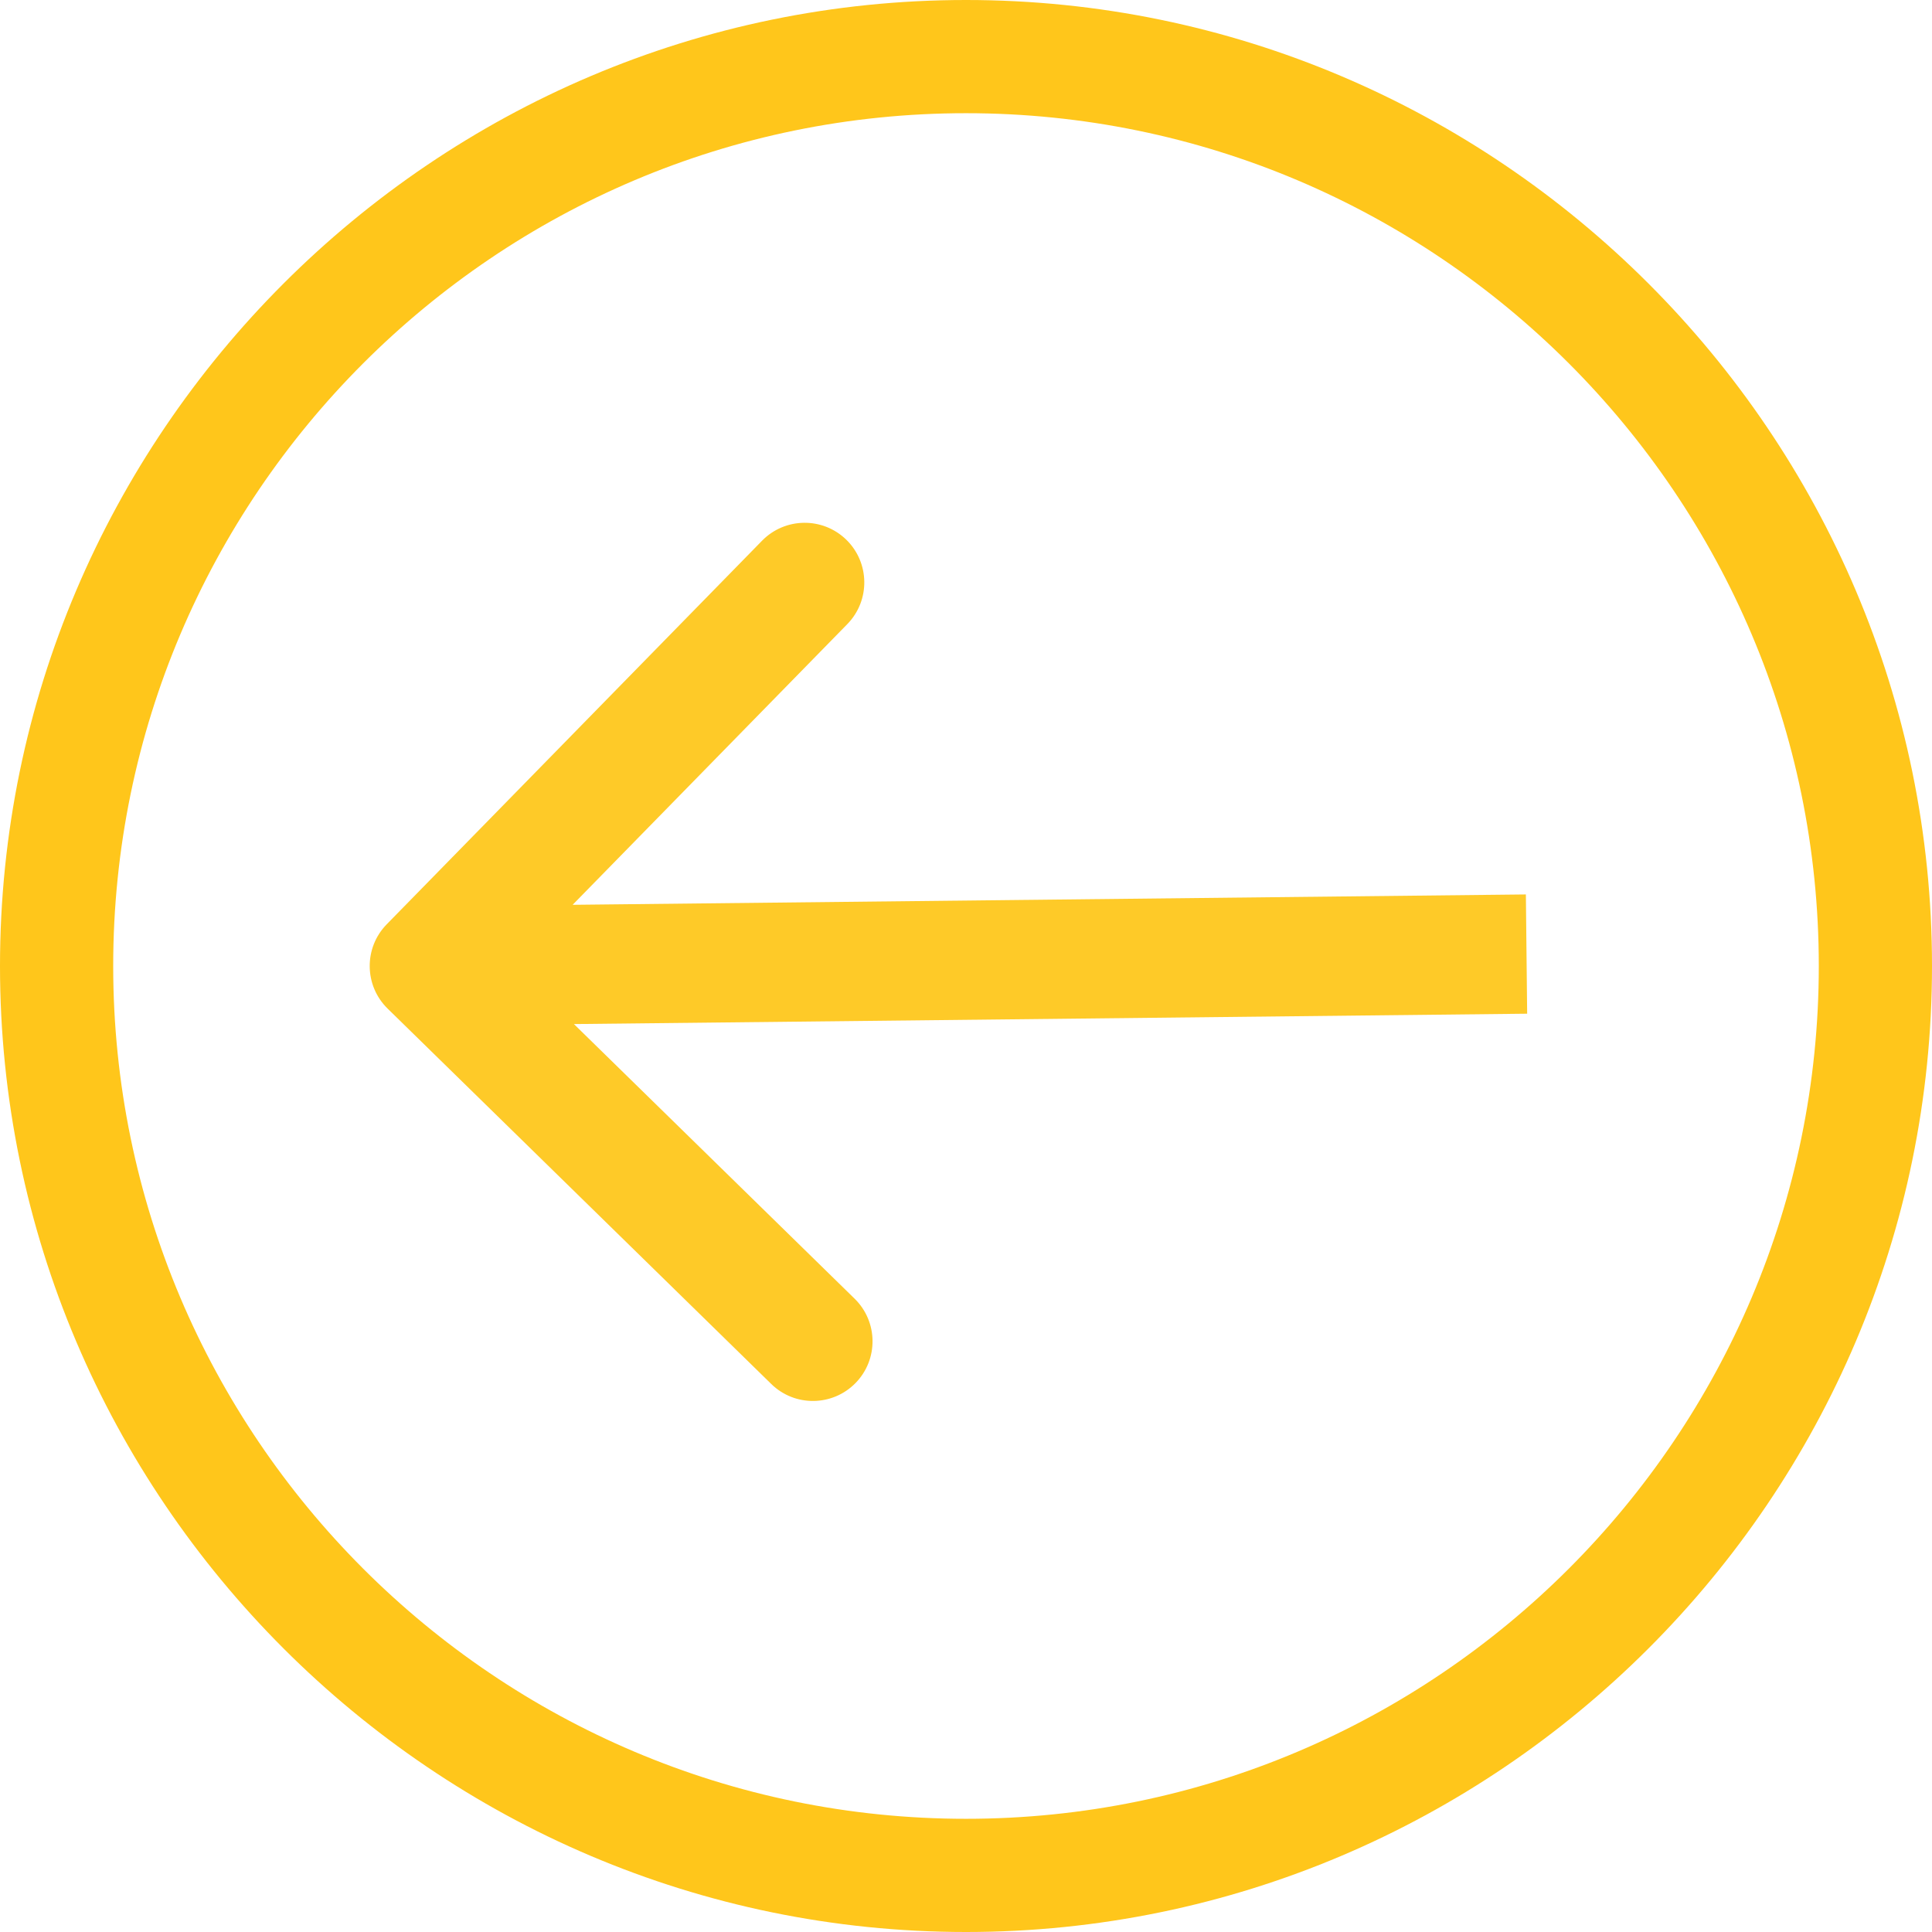<svg width="81" height="81" viewBox="0 0 81 81" fill="none" xmlns="http://www.w3.org/2000/svg">
<path d="M40.5 0C18.198 0 0 18.201 0 40.5C0 62.802 18.201 81 40.5 81C62.802 81 81 62.799 81 40.5C81 18.198 62.799 0 40.5 0ZM40.5 76.254C20.785 76.254 4.746 60.215 4.746 40.5C4.746 20.785 20.785 4.746 40.5 4.746C60.215 4.746 76.254 20.785 76.254 40.5C76.254 60.215 60.215 76.254 40.5 76.254Z" fill="#FFC61B"/>
<path d="M16.213 38.752C15.248 39.738 15.265 41.321 16.252 42.287L32.334 58.023C33.32 58.989 34.903 58.971 35.869 57.984C36.834 56.998 36.817 55.415 35.831 54.449L21.535 40.462L35.523 26.167C36.489 25.18 36.471 23.597 35.485 22.631C34.498 21.666 32.915 21.683 31.949 22.67L16.213 38.752ZM63.973 37.5L17.973 38L18.027 43L64.027 42.5L63.973 37.5Z" fill="#FECA28"/>
</svg>
